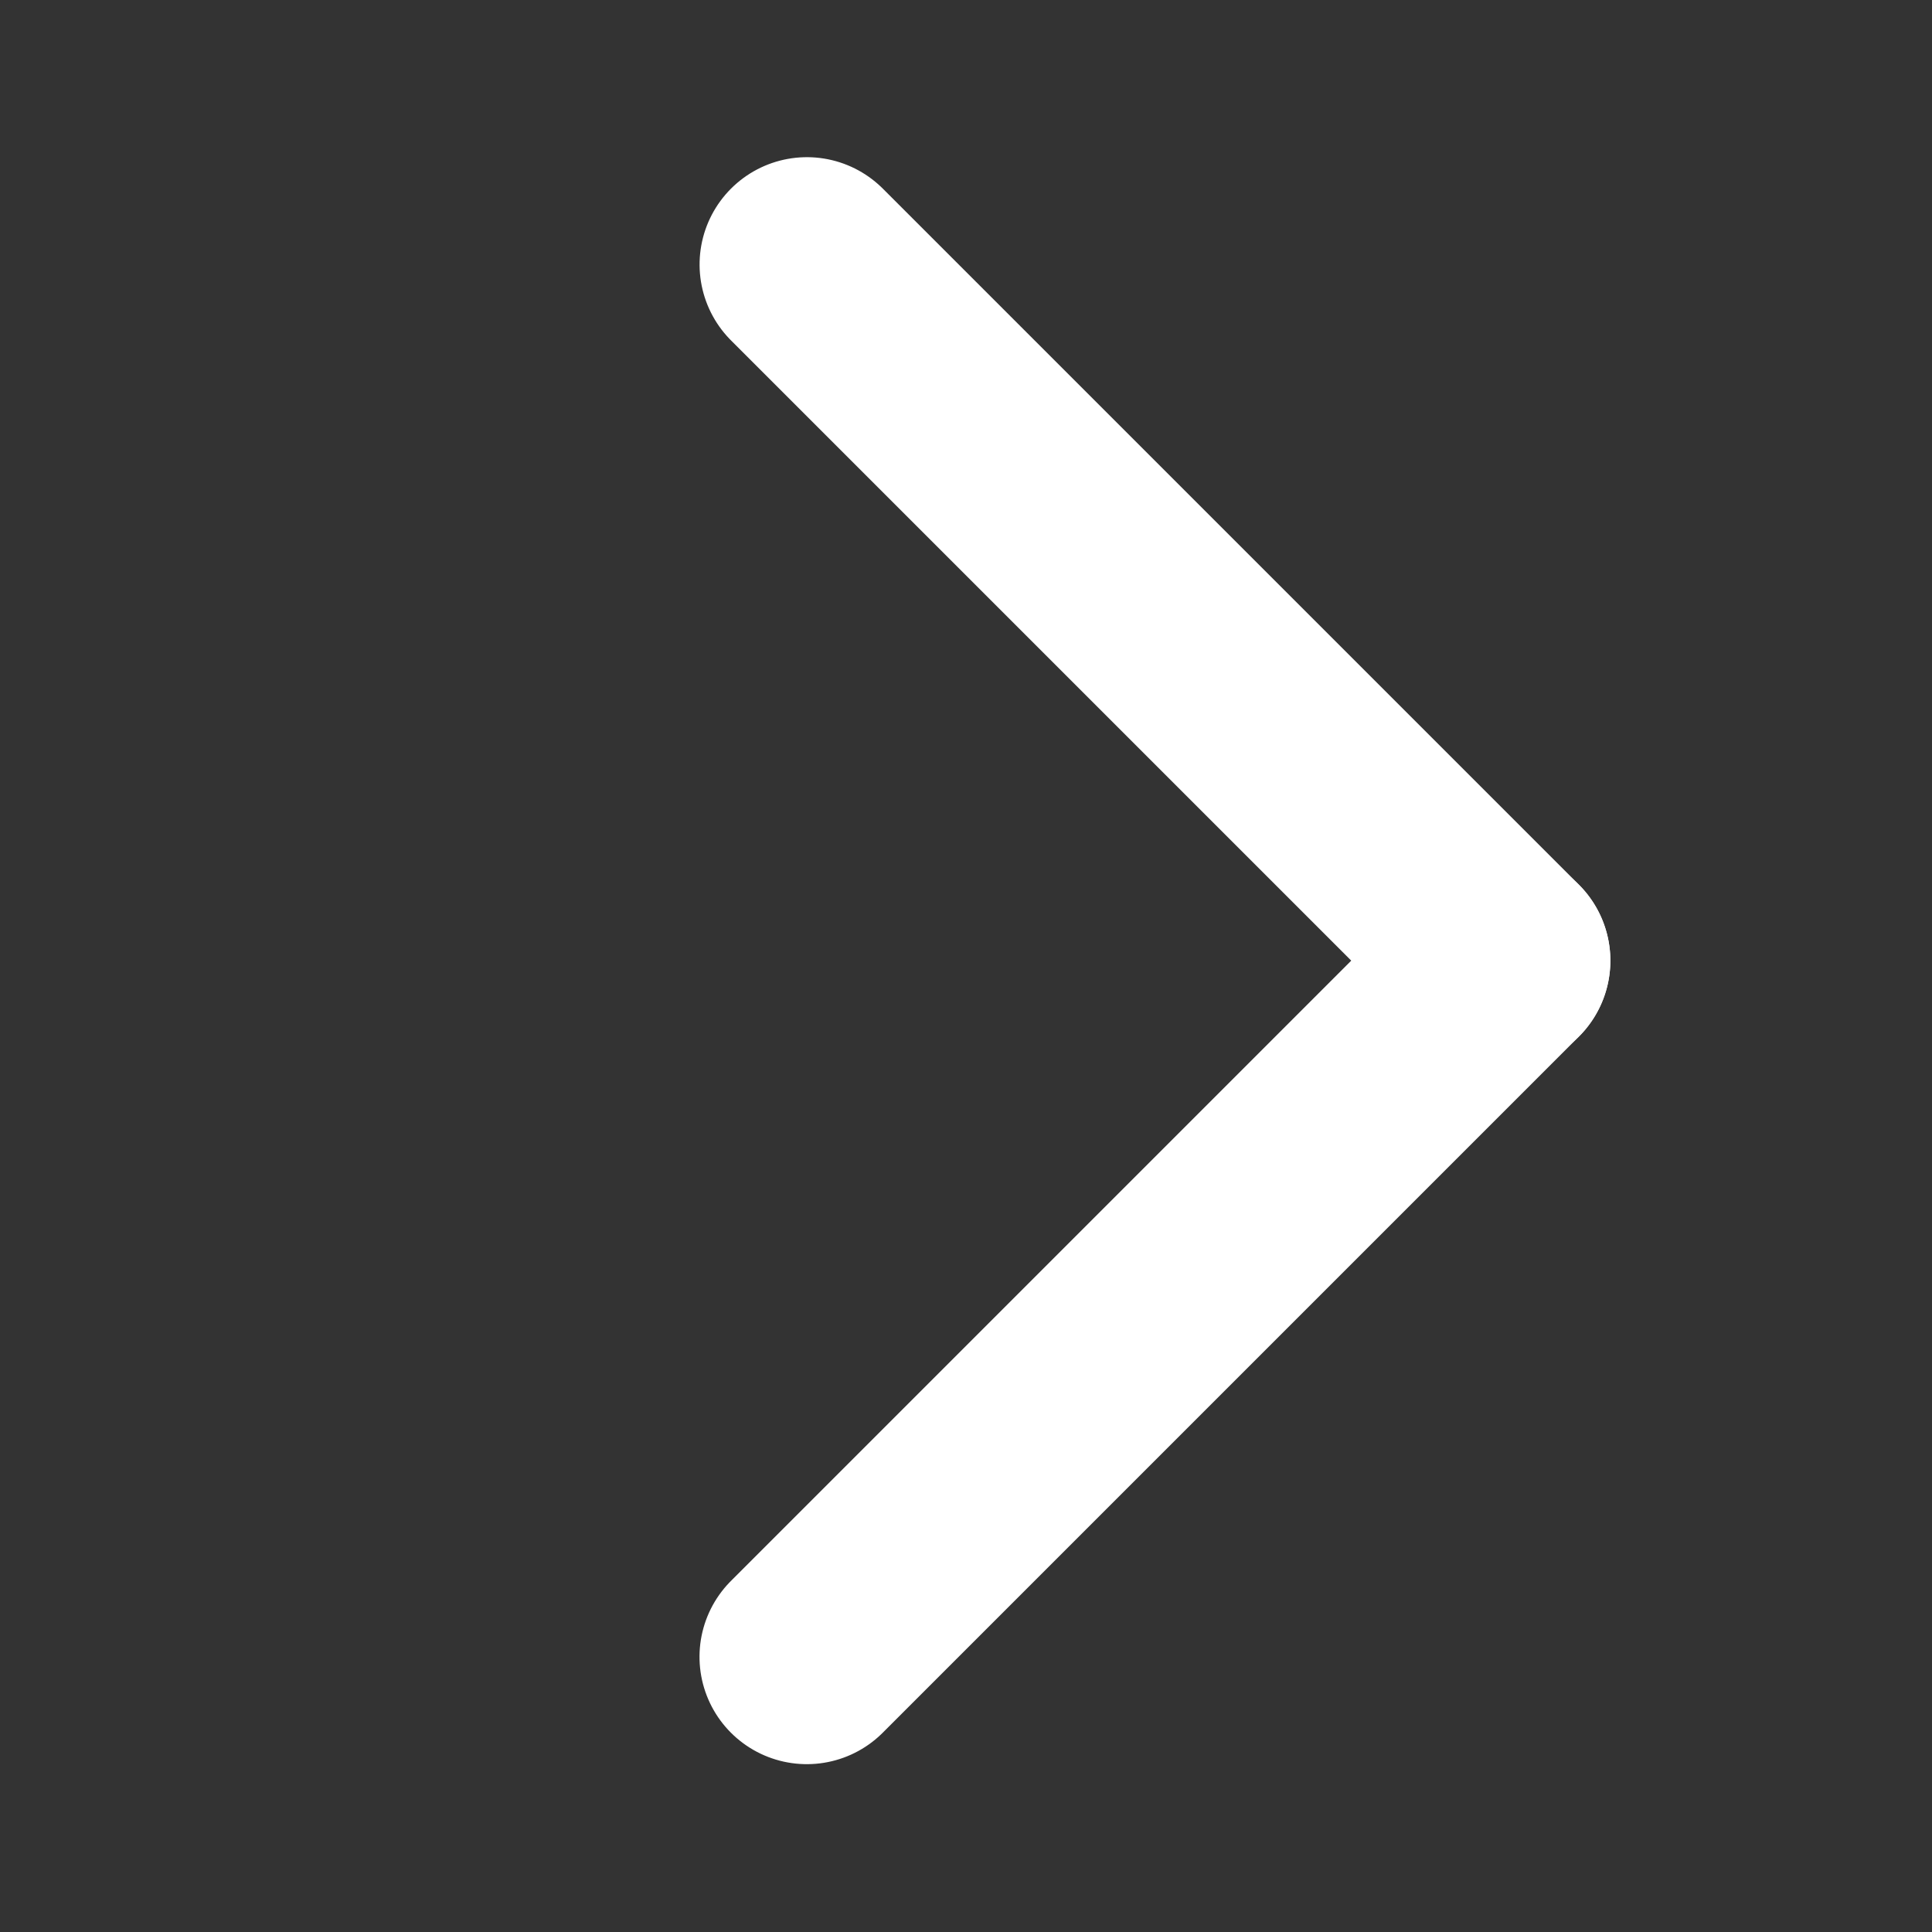 <svg xmlns="http://www.w3.org/2000/svg" width="18" height="18" viewBox="0 0 18 18">
    <rect x="0" y="0" width="18" height="18" fill="#333333" stroke="none"/>
    <g fill="none" fill-rule="evenodd" stroke-linecap="round">
        <g stroke="#FFF" stroke-width="2">
            <g>
                <g>
                    <path d="M0 0.328L9.172 0.328" transform="translate(-1434 -377) translate(1434 377) rotate(45 1.18 10.471)"/>
                    <path d="M4.586 4.914L13.759 4.914" transform="translate(-1434 -377) translate(1434 377) rotate(45 1.18 10.471) rotate(90 9.172 4.914)"/>
                </g>
            </g>
        </g>
    </g>
</svg>

